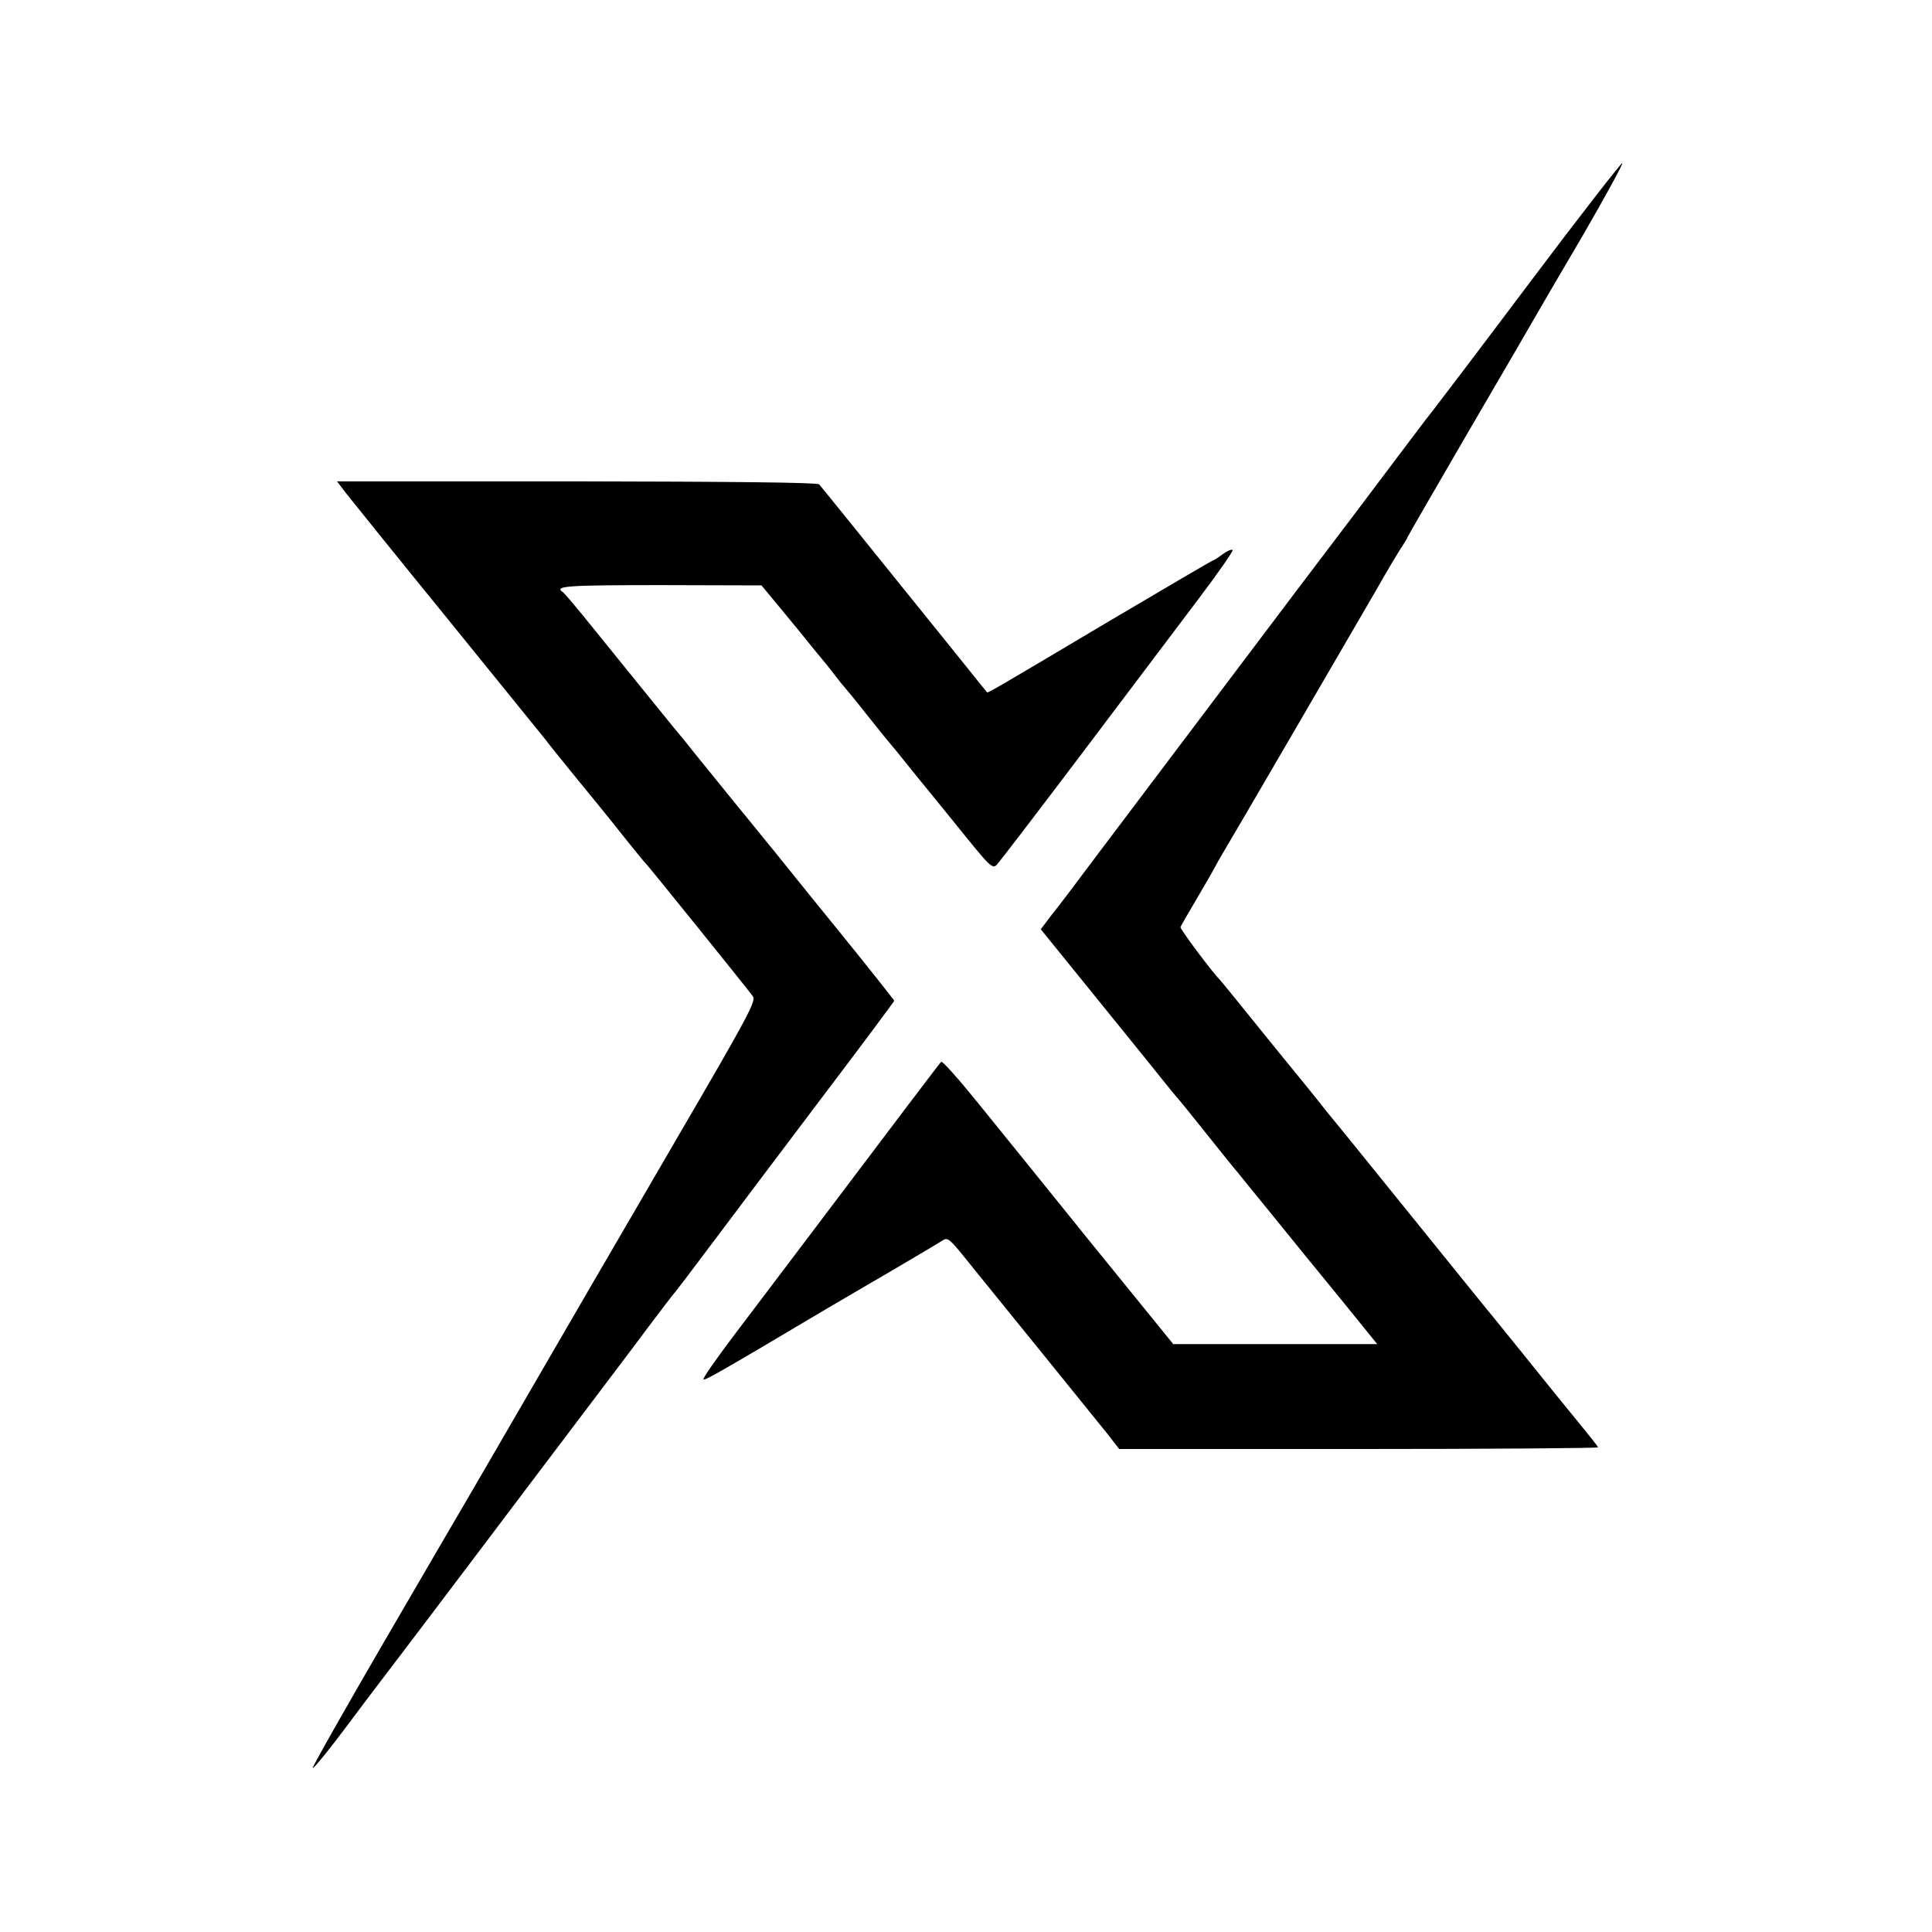 <?xml version="1.0" standalone="no"?>
<!DOCTYPE svg PUBLIC "-//W3C//DTD SVG 20010904//EN"
 "http://www.w3.org/TR/2001/REC-SVG-20010904/DTD/svg10.dtd">
<svg version="1.0" xmlns="http://www.w3.org/2000/svg"
 width="700pt" height="700pt" viewBox="0 0 700 700"
 preserveAspectRatio="xMidYMid meet">
<g transform="translate(0,700) scale(0.1,-0.1)"
fill="#000000" stroke="none">
<path d="M5540 5973 c-184 -245 -340 -450 -345 -456 -6 -7 -50 -64 -97 -127
-71 -95 -324 -430 -405 -536 -83 -110 -592 -785 -712 -944 -80 -107 -148 -197
-151 -200 -3 -3 -17 -21 -32 -41 l-27 -36 137 -169 c75 -93 184 -227 242 -299
57 -71 106 -132 109 -135 4 -3 51 -61 106 -130 55 -69 107 -134 117 -145 9
-11 67 -83 130 -160 62 -77 173 -213 246 -302 l132 -163 -369 0 -370 0 -294
362 c-161 200 -349 432 -417 516 -68 84 -126 149 -130 145 -4 -4 -56 -73 -117
-153 -353 -467 -530 -702 -635 -840 -64 -85 -114 -156 -109 -158 8 -3 67 31
451 259 69 40 134 79 145 85 44 25 244 143 266 157 24 16 25 15 110 -91 48
-59 168 -208 269 -332 100 -124 201 -249 224 -277 l41 -53 868 0 c477 0 867 3
867 6 0 3 -31 42 -68 87 -37 45 -124 152 -192 237 -69 85 -132 164 -142 175
-9 11 -137 169 -283 350 -147 182 -278 344 -292 360 -13 17 -36 45 -51 64 -15
19 -50 62 -77 95 -28 34 -98 120 -155 191 -58 72 -107 132 -110 135 -22 20
-145 184 -143 191 2 5 29 52 61 106 32 54 61 105 65 113 4 8 16 30 27 48 30
49 464 795 555 952 42 74 85 146 95 160 9 14 19 30 21 36 2 5 103 180 224 388
121 207 228 391 238 409 10 18 86 148 169 289 82 142 148 262 146 267 -1 5
-154 -191 -338 -436z"/>
<path d="M1253 5214 c18 -23 183 -228 367 -454 184 -227 344 -424 355 -438 11
-15 64 -81 118 -147 54 -66 104 -127 110 -135 7 -8 39 -49 72 -90 33 -41 62
-77 66 -80 7 -6 370 -456 387 -480 12 -17 -18 -73 -274 -512 -158 -271 -301
-518 -319 -548 -17 -30 -122 -210 -232 -400 -110 -190 -209 -360 -219 -377
-11 -18 -140 -240 -288 -494 -147 -253 -266 -463 -263 -465 3 -3 61 68 128
158 67 90 157 208 199 263 42 55 168 222 280 370 112 149 272 360 355 470 83
110 194 256 245 325 52 69 96 127 99 130 4 3 67 86 141 185 74 99 253 336 397
527 145 191 263 350 263 352 0 2 -90 116 -201 253 -111 136 -215 266 -232 287
-18 21 -85 105 -151 185 -65 80 -130 161 -145 179 -14 18 -31 39 -36 45 -13
14 -183 225 -324 399 -56 70 -107 130 -112 133 -34 22 19 25 355 25 l365 -1
68 -82 c37 -45 86 -104 108 -132 22 -27 42 -52 45 -55 3 -3 21 -25 40 -50 19
-25 37 -47 40 -50 3 -3 42 -50 85 -105 44 -55 82 -102 85 -105 3 -3 23 -27 45
-55 22 -27 44 -55 50 -62 5 -6 68 -83 140 -172 123 -153 130 -160 147 -144 9
10 148 191 308 403 160 212 349 463 421 558 72 95 128 176 125 179 -3 4 -20
-3 -36 -15 -16 -12 -31 -22 -34 -22 -3 0 -173 -100 -378 -221 -427 -254 -440
-261 -442 -257 -2 2 -41 50 -87 108 -424 526 -513 636 -521 645 -6 7 -312 10
-878 11 l-869 0 32 -42z"/>
</g>
</svg>
